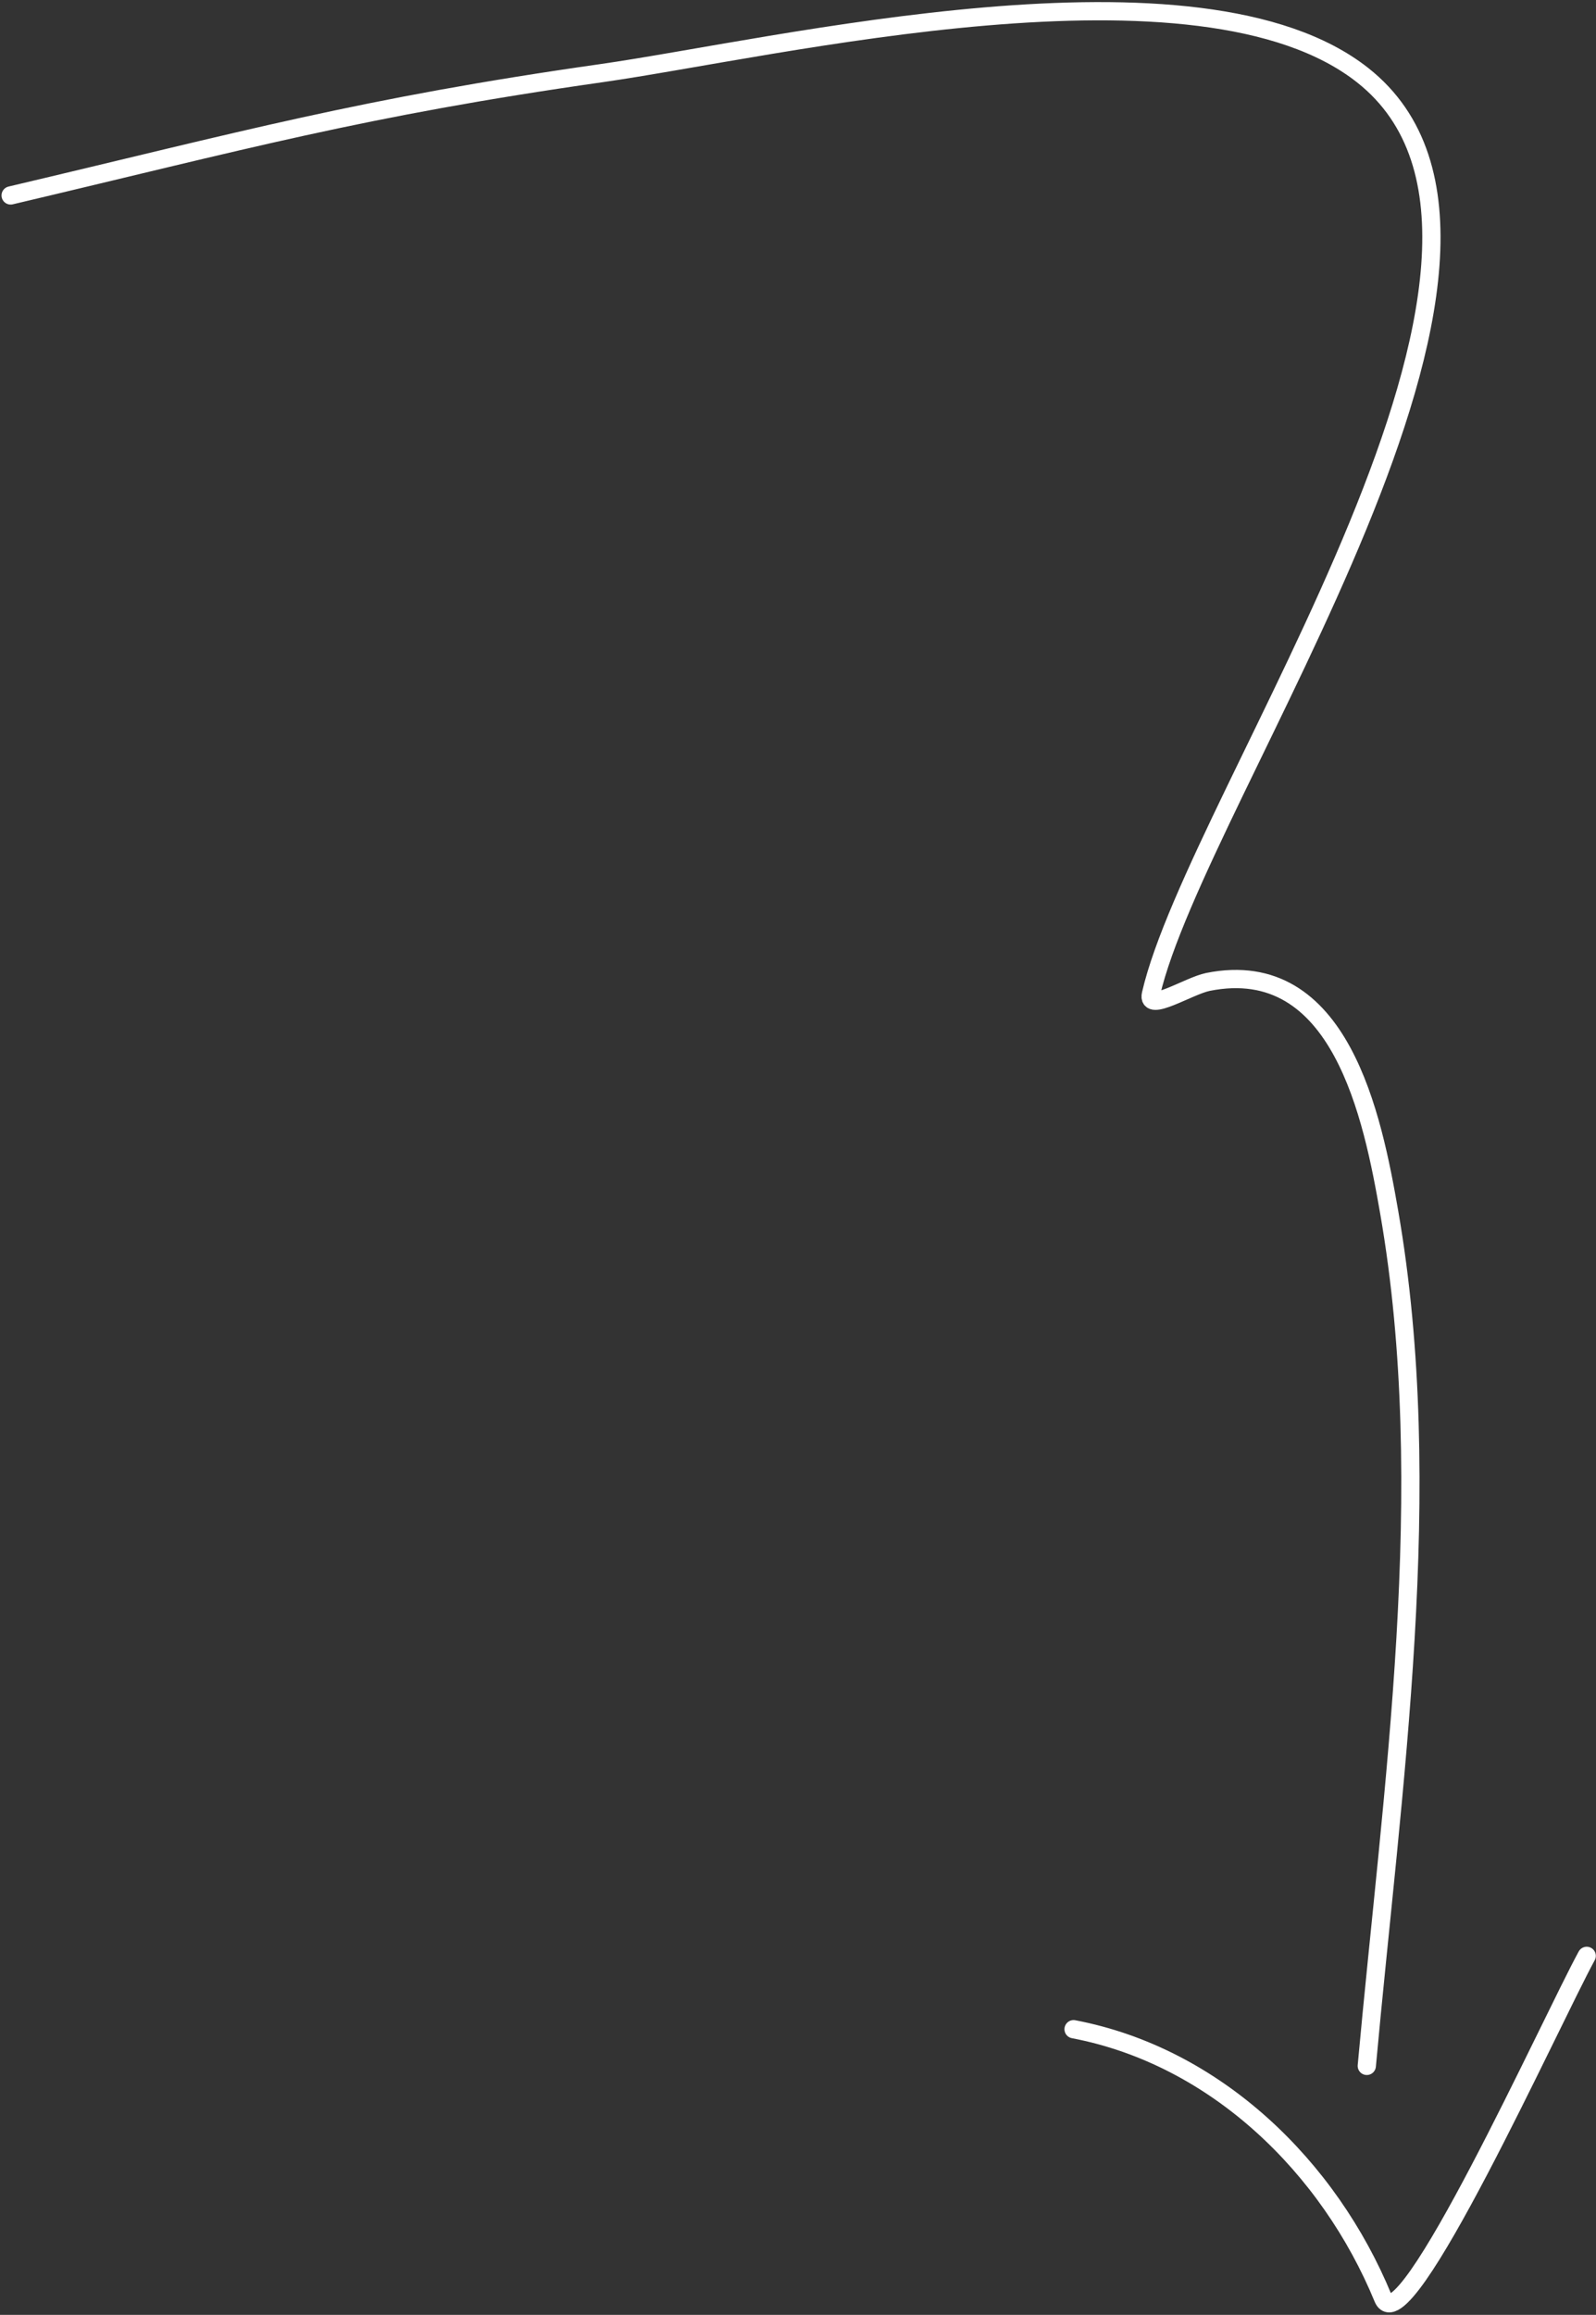 <svg width="525" height="761" viewBox="0 0 525 761" fill="none" xmlns="http://www.w3.org/2000/svg">
<rect x="0" y="0" width="525" height="761" fill="#333333" stroke="none"/>
<path d="M3.5 64.251C80.157 46.182 118.902 35.288 197.748 24.062C255.168 15.886 394.434 -17.763 448.262 24.732C521.75 82.749 393.769 261.089 378.6 326.821C377.162 333.051 391.086 324.056 397.355 322.802C441.004 314.073 451.572 367.459 456.969 398.492C472.793 489.478 457.907 587.784 449.601 679.147" stroke="white" stroke-width="6" stroke-linecap="round"/>
<path d="M353.148 667.09C400 676.014 437.218 712.416 454.961 755.507C461.687 771.839 510.096 664.697 521.943 642.977" stroke="white" stroke-width="6" stroke-linecap="round"/>
</svg>
